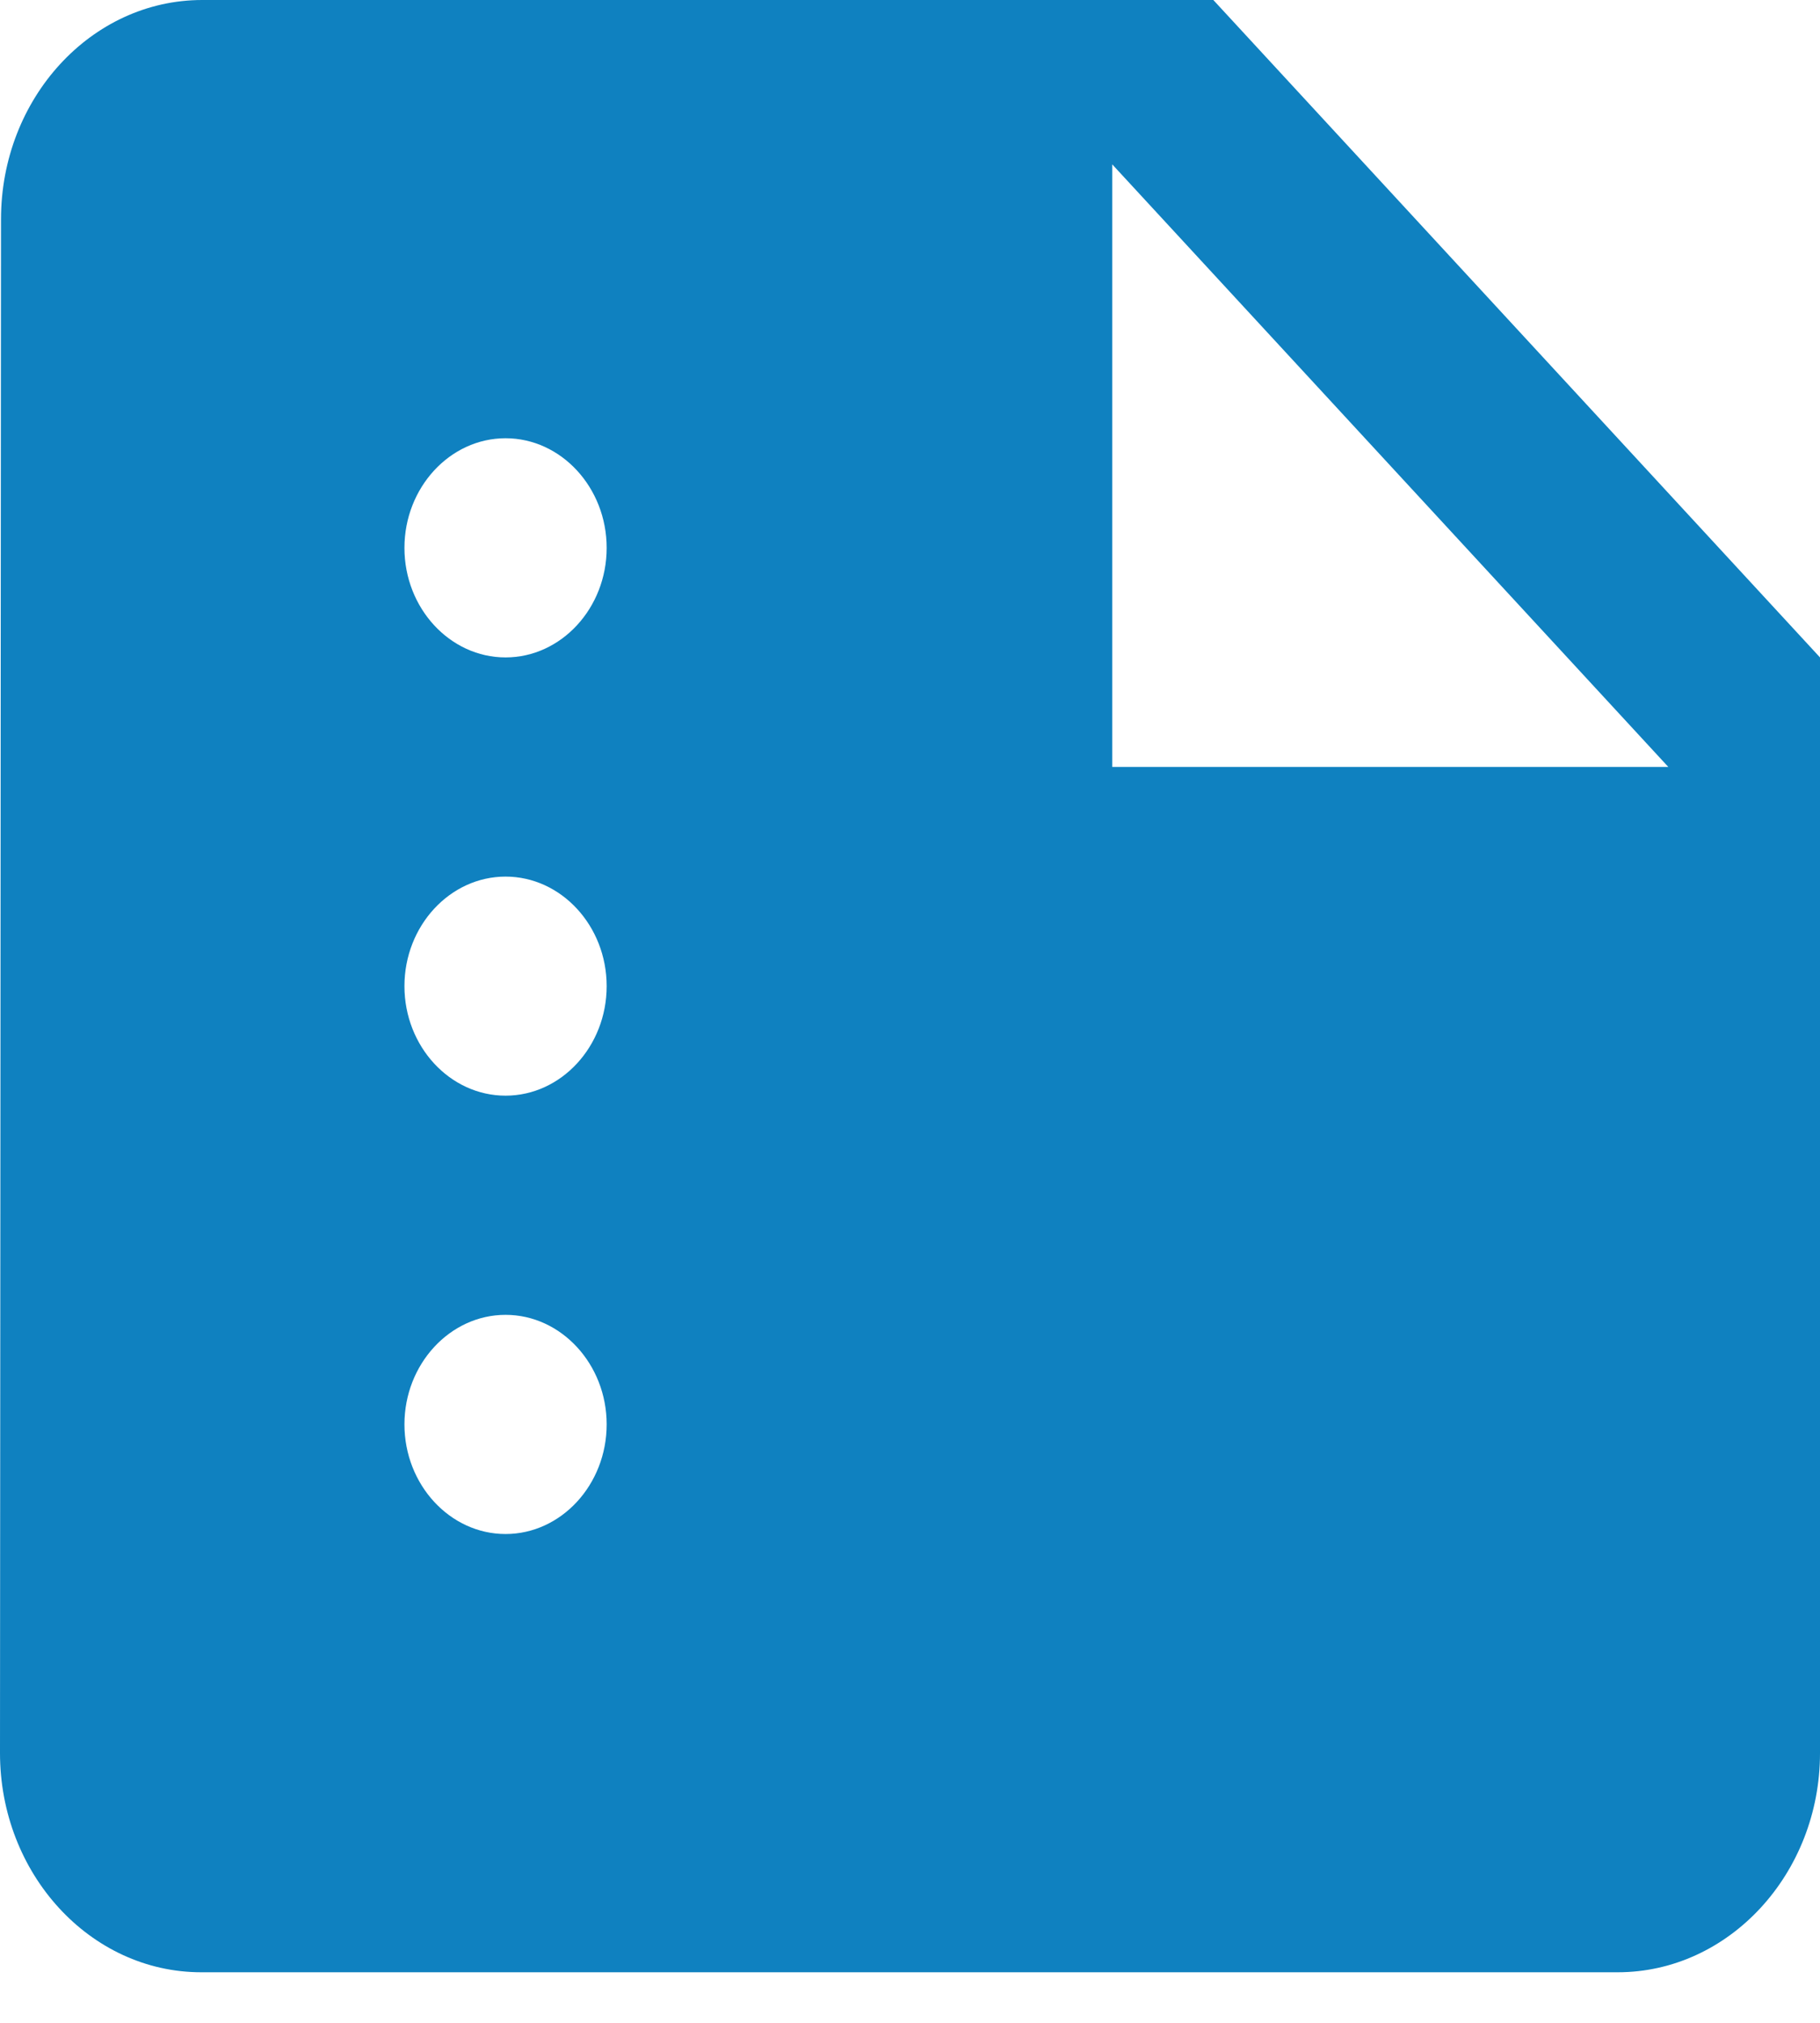 <svg width="18" height="20" viewBox="0 0 18 20" fill="none" xmlns="http://www.w3.org/2000/svg">
<path d="M12 0H2C0.9 0 0.01 0.975 0.01 2.167L0 17.333C0 18.525 0.89 19.5 1.99 19.5H16C17.1 19.5 18 18.525 18 17.333V6.5L12 0ZM5 15.167C4.45 15.167 4 14.679 4 14.083C4 13.488 4.45 13 5 13C5.55 13 6 13.488 6 14.083C6 14.679 5.55 15.167 5 15.167ZM5 10.833C4.45 10.833 4 10.346 4 9.75C4 9.154 4.45 8.667 5 8.667C5.55 8.667 6 9.154 6 9.75C6 10.346 5.55 10.833 5 10.833ZM5 6.5C4.45 6.5 4 6.013 4 5.417C4 4.821 4.45 4.333 5 4.333C5.55 4.333 6 4.821 6 5.417C6 6.013 5.55 6.5 5 6.5ZM11 7.583V1.625L16.5 7.583H11Z" fill="#0F81C0"/>
</svg>
